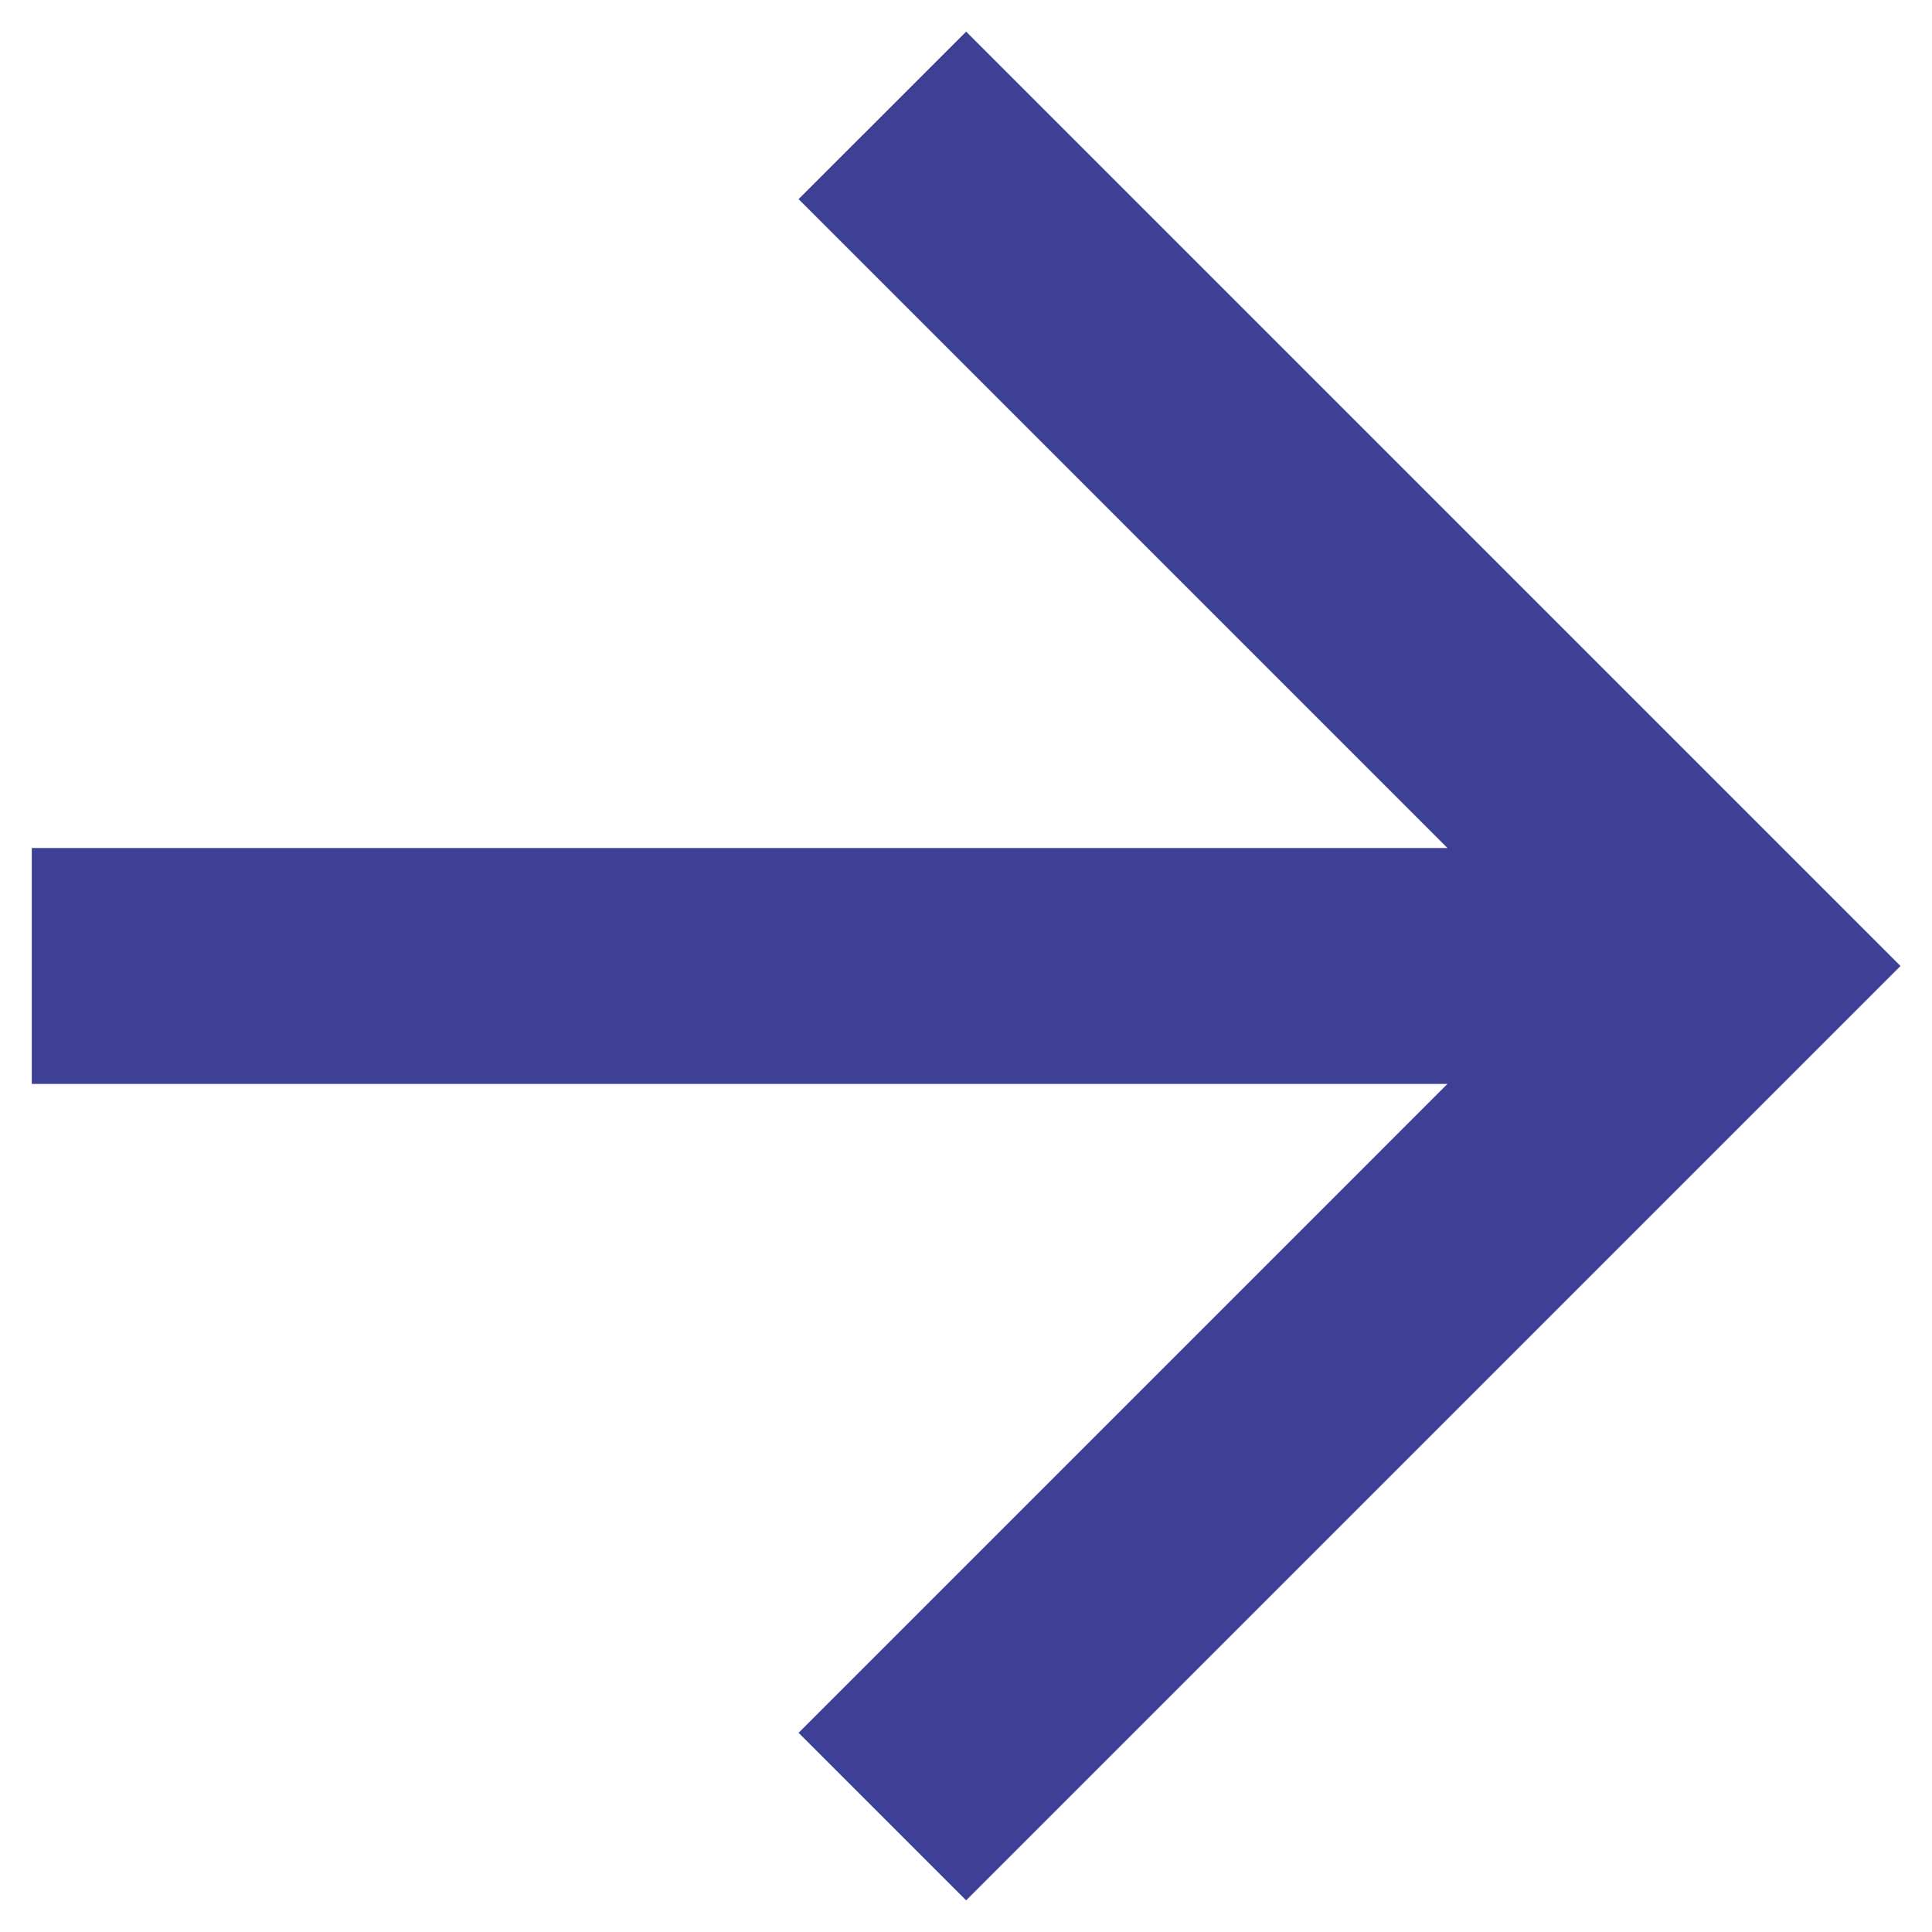 <svg width="29" height="29" viewBox="0 0 29 29" fill="none" xmlns="http://www.w3.org/2000/svg">
<path d="M0.477 12.729V16.27H21.727L11.987 26.01L14.502 28.525L28.527 14.5L14.502 0.475L11.987 2.989L21.727 12.729H0.477Z" fill="#3E4095"/>
</svg>
